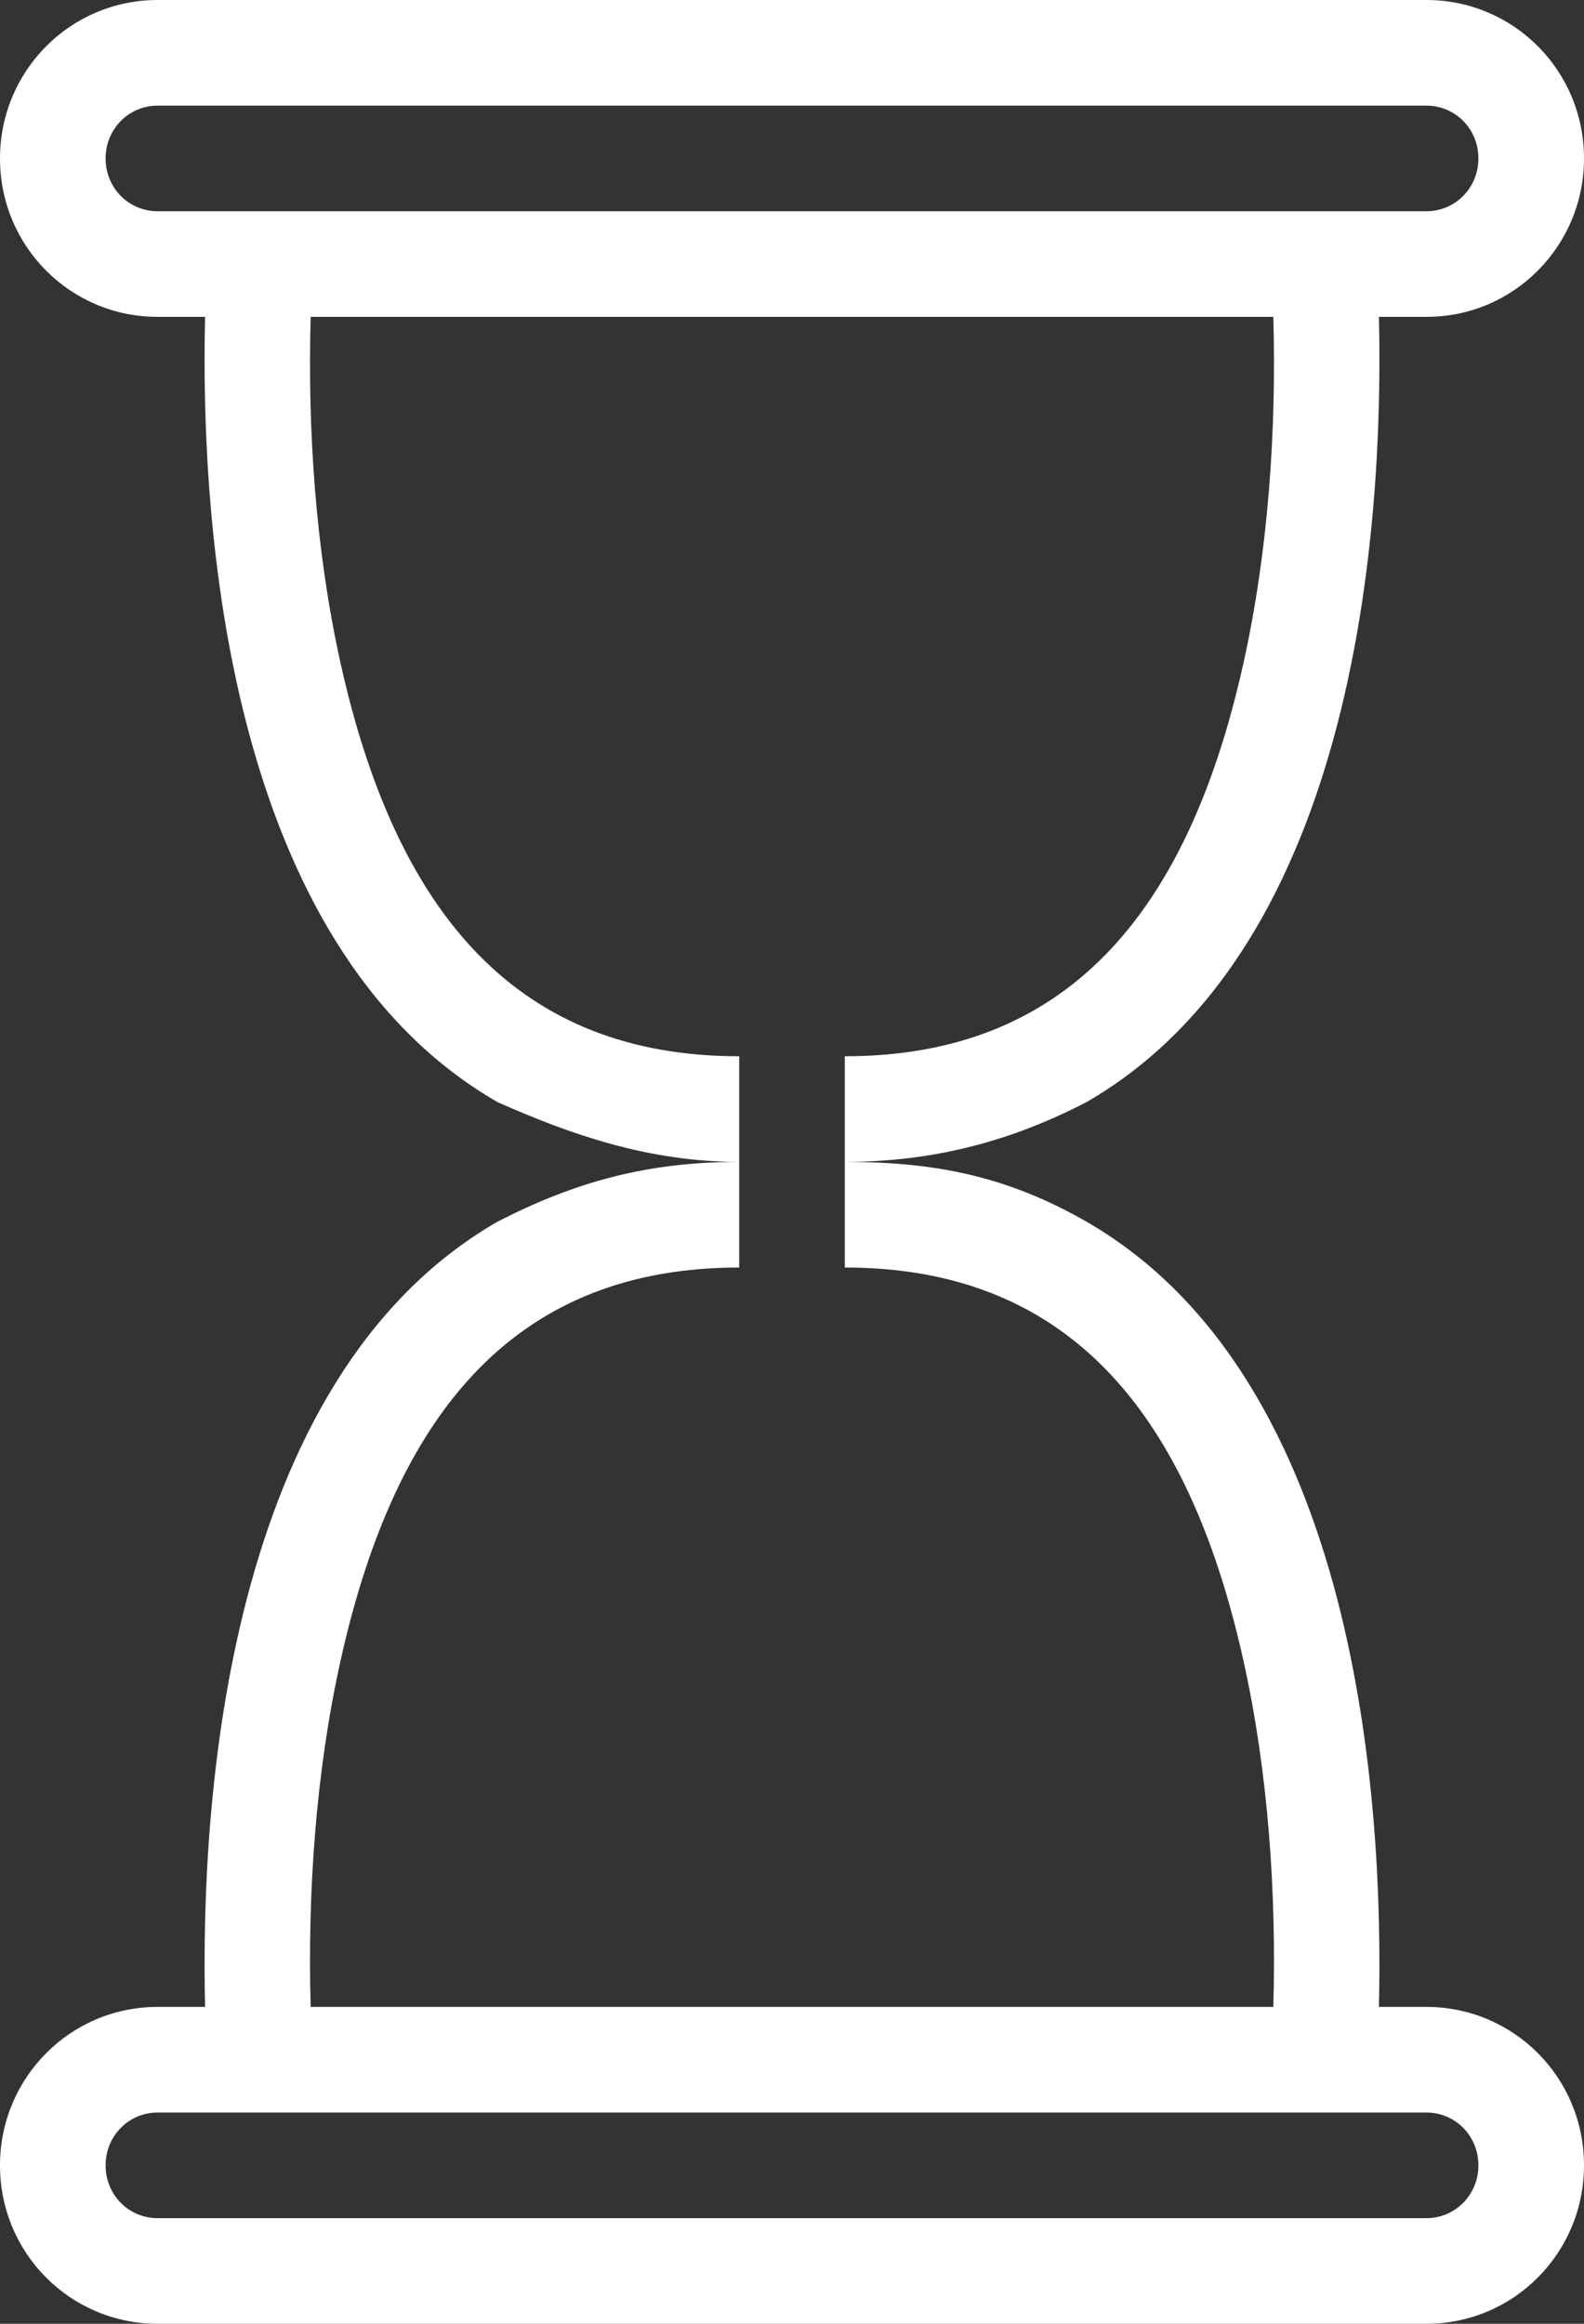 <?xml version="1.0" encoding="UTF-8"?>
<svg width="15px" height="22px" viewBox="0 0 15 22" version="1.1" xmlns="http://www.w3.org/2000/svg" xmlns:xlink="http://www.w3.org/1999/xlink">
    <rect x="0" y="0" width="15" height="22" fill="#333333" stroke="none"/>
    <!-- Generator: Sketch 46.2 (44496) - http://www.bohemiancoding.com/sketch -->
    <title>sand-clock</title>
    <desc>Created with Sketch.</desc>
    <defs></defs>
    <g id="icons" stroke="none" stroke-width="1" fill="none" fill-rule="evenodd">
        <g id="Artboard" transform="translate(-427, -251)" fill-rule="nonzero" fill="#FFFFFF">
            <path d="M430.226,257.283 C430.761,259.688 431.927,261 434,261 L434,263 C431.927,263 430.761,264.312 430.226,266.717 C429.987,267.792 429.912,268.939 429.942,270 L439.058,270 C439.088,268.939 439.013,267.792 438.774,266.717 C438.239,264.312 437.073,263 435,263 L435,261 C437.073,261 438.239,259.688 438.774,257.283 C439.013,256.208 439.088,255.061 439.058,254 L429.942,254 C429.912,255.061 429.987,256.208 430.226,257.283 Z M428.942,270 C428.897,268.107 429.121,264.056 431.713,262.565 C432.46,262.182 433.141,262 434,262 C433.141,262 432.407,261.742 431.713,261.435 C429.121,259.944 428.897,255.893 428.942,254 L428.493,254 C427.668,254 427,253.334 427,252.5 C427,251.672 427.664,251 428.493,251 L440.507,251 C441.332,251 442,251.666 442,252.5 C442,253.328 441.336,254 440.507,254 L440.058,254 C440.103,255.893 439.879,259.944 437.287,261.435 C436.591,261.795 435.859,262 435,262 C435.859,262 436.54,262.137 437.287,262.565 C439.879,264.056 440.103,268.107 440.058,270 L440.507,270 C441.332,270 442,270.666 442,271.5 C442,272.328 441.336,273 440.507,273 L428.493,273 C427.668,273 427,272.334 427,271.5 C427,270.672 427.664,270 428.493,270 L428.942,270 Z M428,252.5 C428,252.78 428.219,253 428.493,253 L440.507,253 C440.781,253 441,252.779 441,252.5 C441,252.22 440.781,252 440.507,252 L428.493,252 C428.219,252 428,252.221 428,252.5 Z M428,271.5 C428,271.78 428.219,272 428.493,272 L440.507,272 C440.781,272 441,271.779 441,271.5 C441,271.22 440.781,271 440.507,271 L428.493,271 C428.219,271 428,271.221 428,271.5 Z" id="sand-clock"></path>
        </g>
    </g>
</svg>